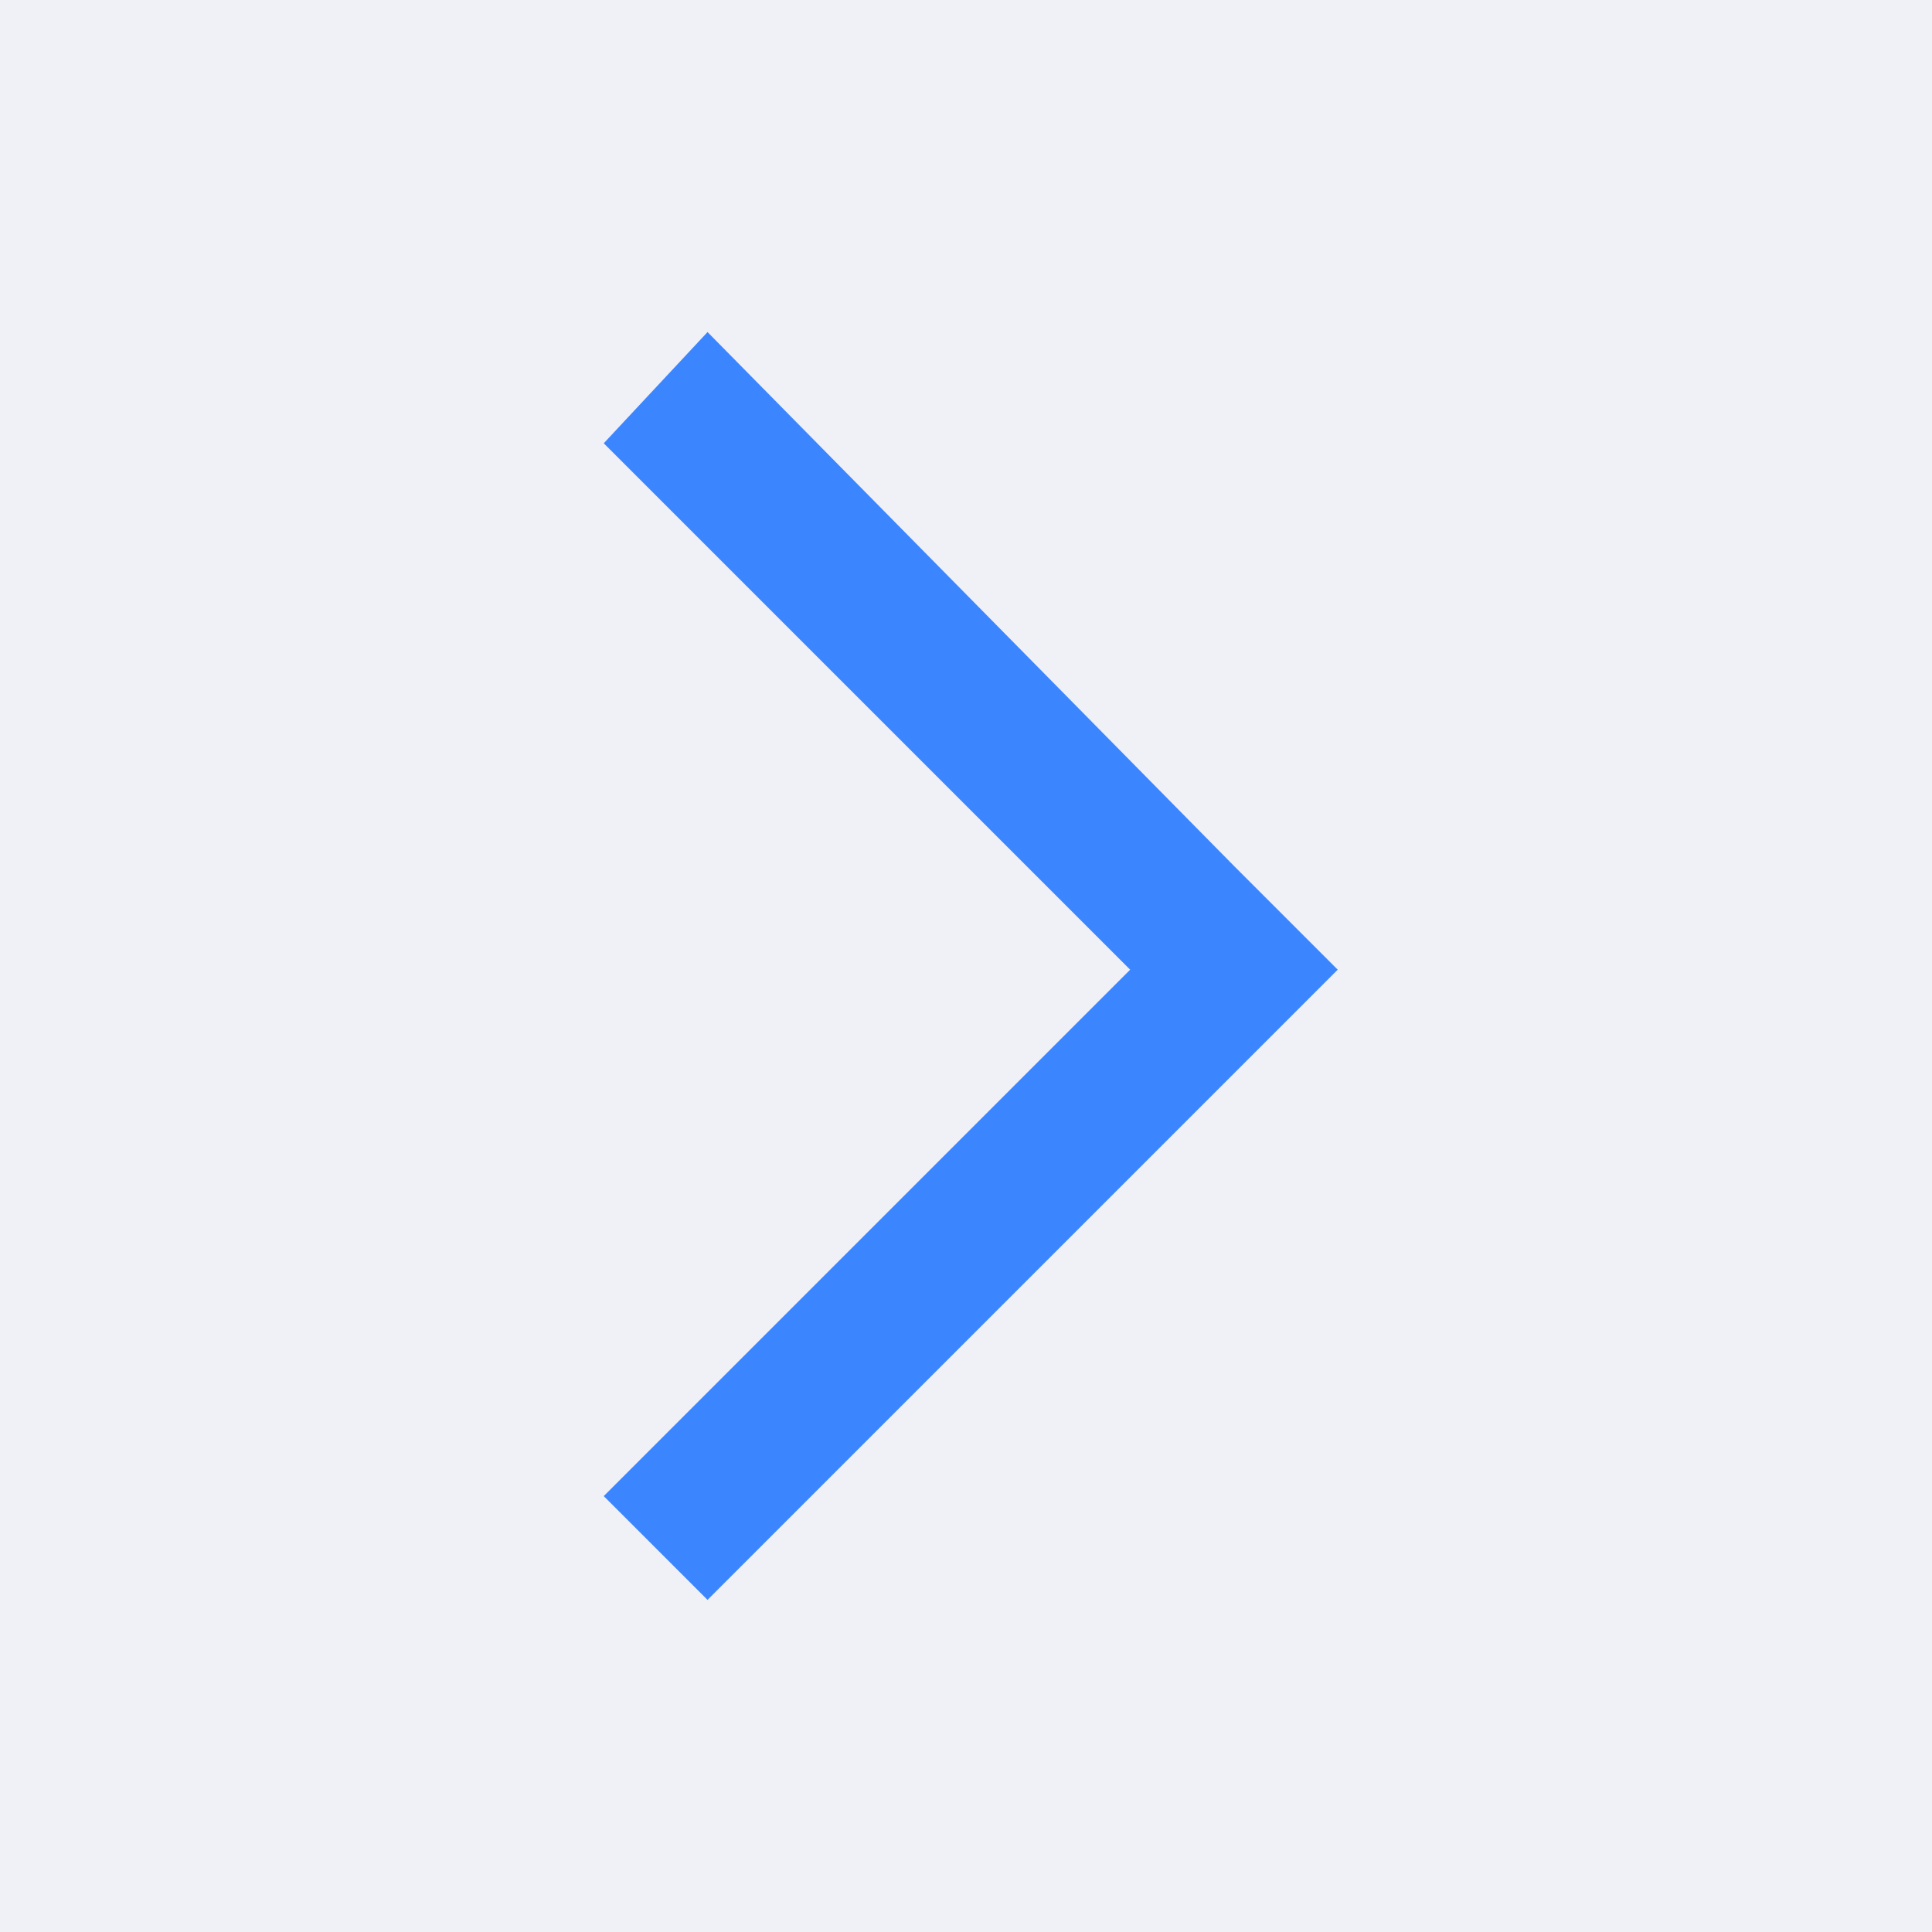 <svg xmlns="http://www.w3.org/2000/svg" xmlns:xlink="http://www.w3.org/1999/xlink" width="32" height="32" viewBox="0 0 32 32">
  <defs>
    <style>
      .cls-1 {
        fill: none;
      }

      .cls-2 {
        fill: #f0f0f7;
      }

      .cls-3 {
        clip-path: url(#clip-path);
      }

      .cls-4 {
        fill: #3b86ff;
      }
    </style>
    <clipPath id="clip-path">
      <rect class="cls-1" width="24" height="24"/>
    </clipPath>
  </defs>
  <g id="下一页" transform="translate(-534 -291)">
    <rect id="矩形_1898" data-name="矩形 1898" class="cls-2" width="32" height="32" transform="translate(534 291)"/>
    <g id="组件_93_1" data-name="组件 93 – 1" class="cls-3" transform="translate(538 295)">
      <path id="路径_1573" data-name="路径 1573" class="cls-4" d="M290.319,155.628l-8.719,8.719,1.719,1.719,8.719-8.719,1.719-1.719-1.719-1.719-8.719-8.842-1.719,1.842Z" transform="translate(-275.6 -143.567)"/>
      <rect id="矩形_1900" data-name="矩形 1900" class="cls-1" width="24" height="24"/>
    </g>
  </g>
</svg>
